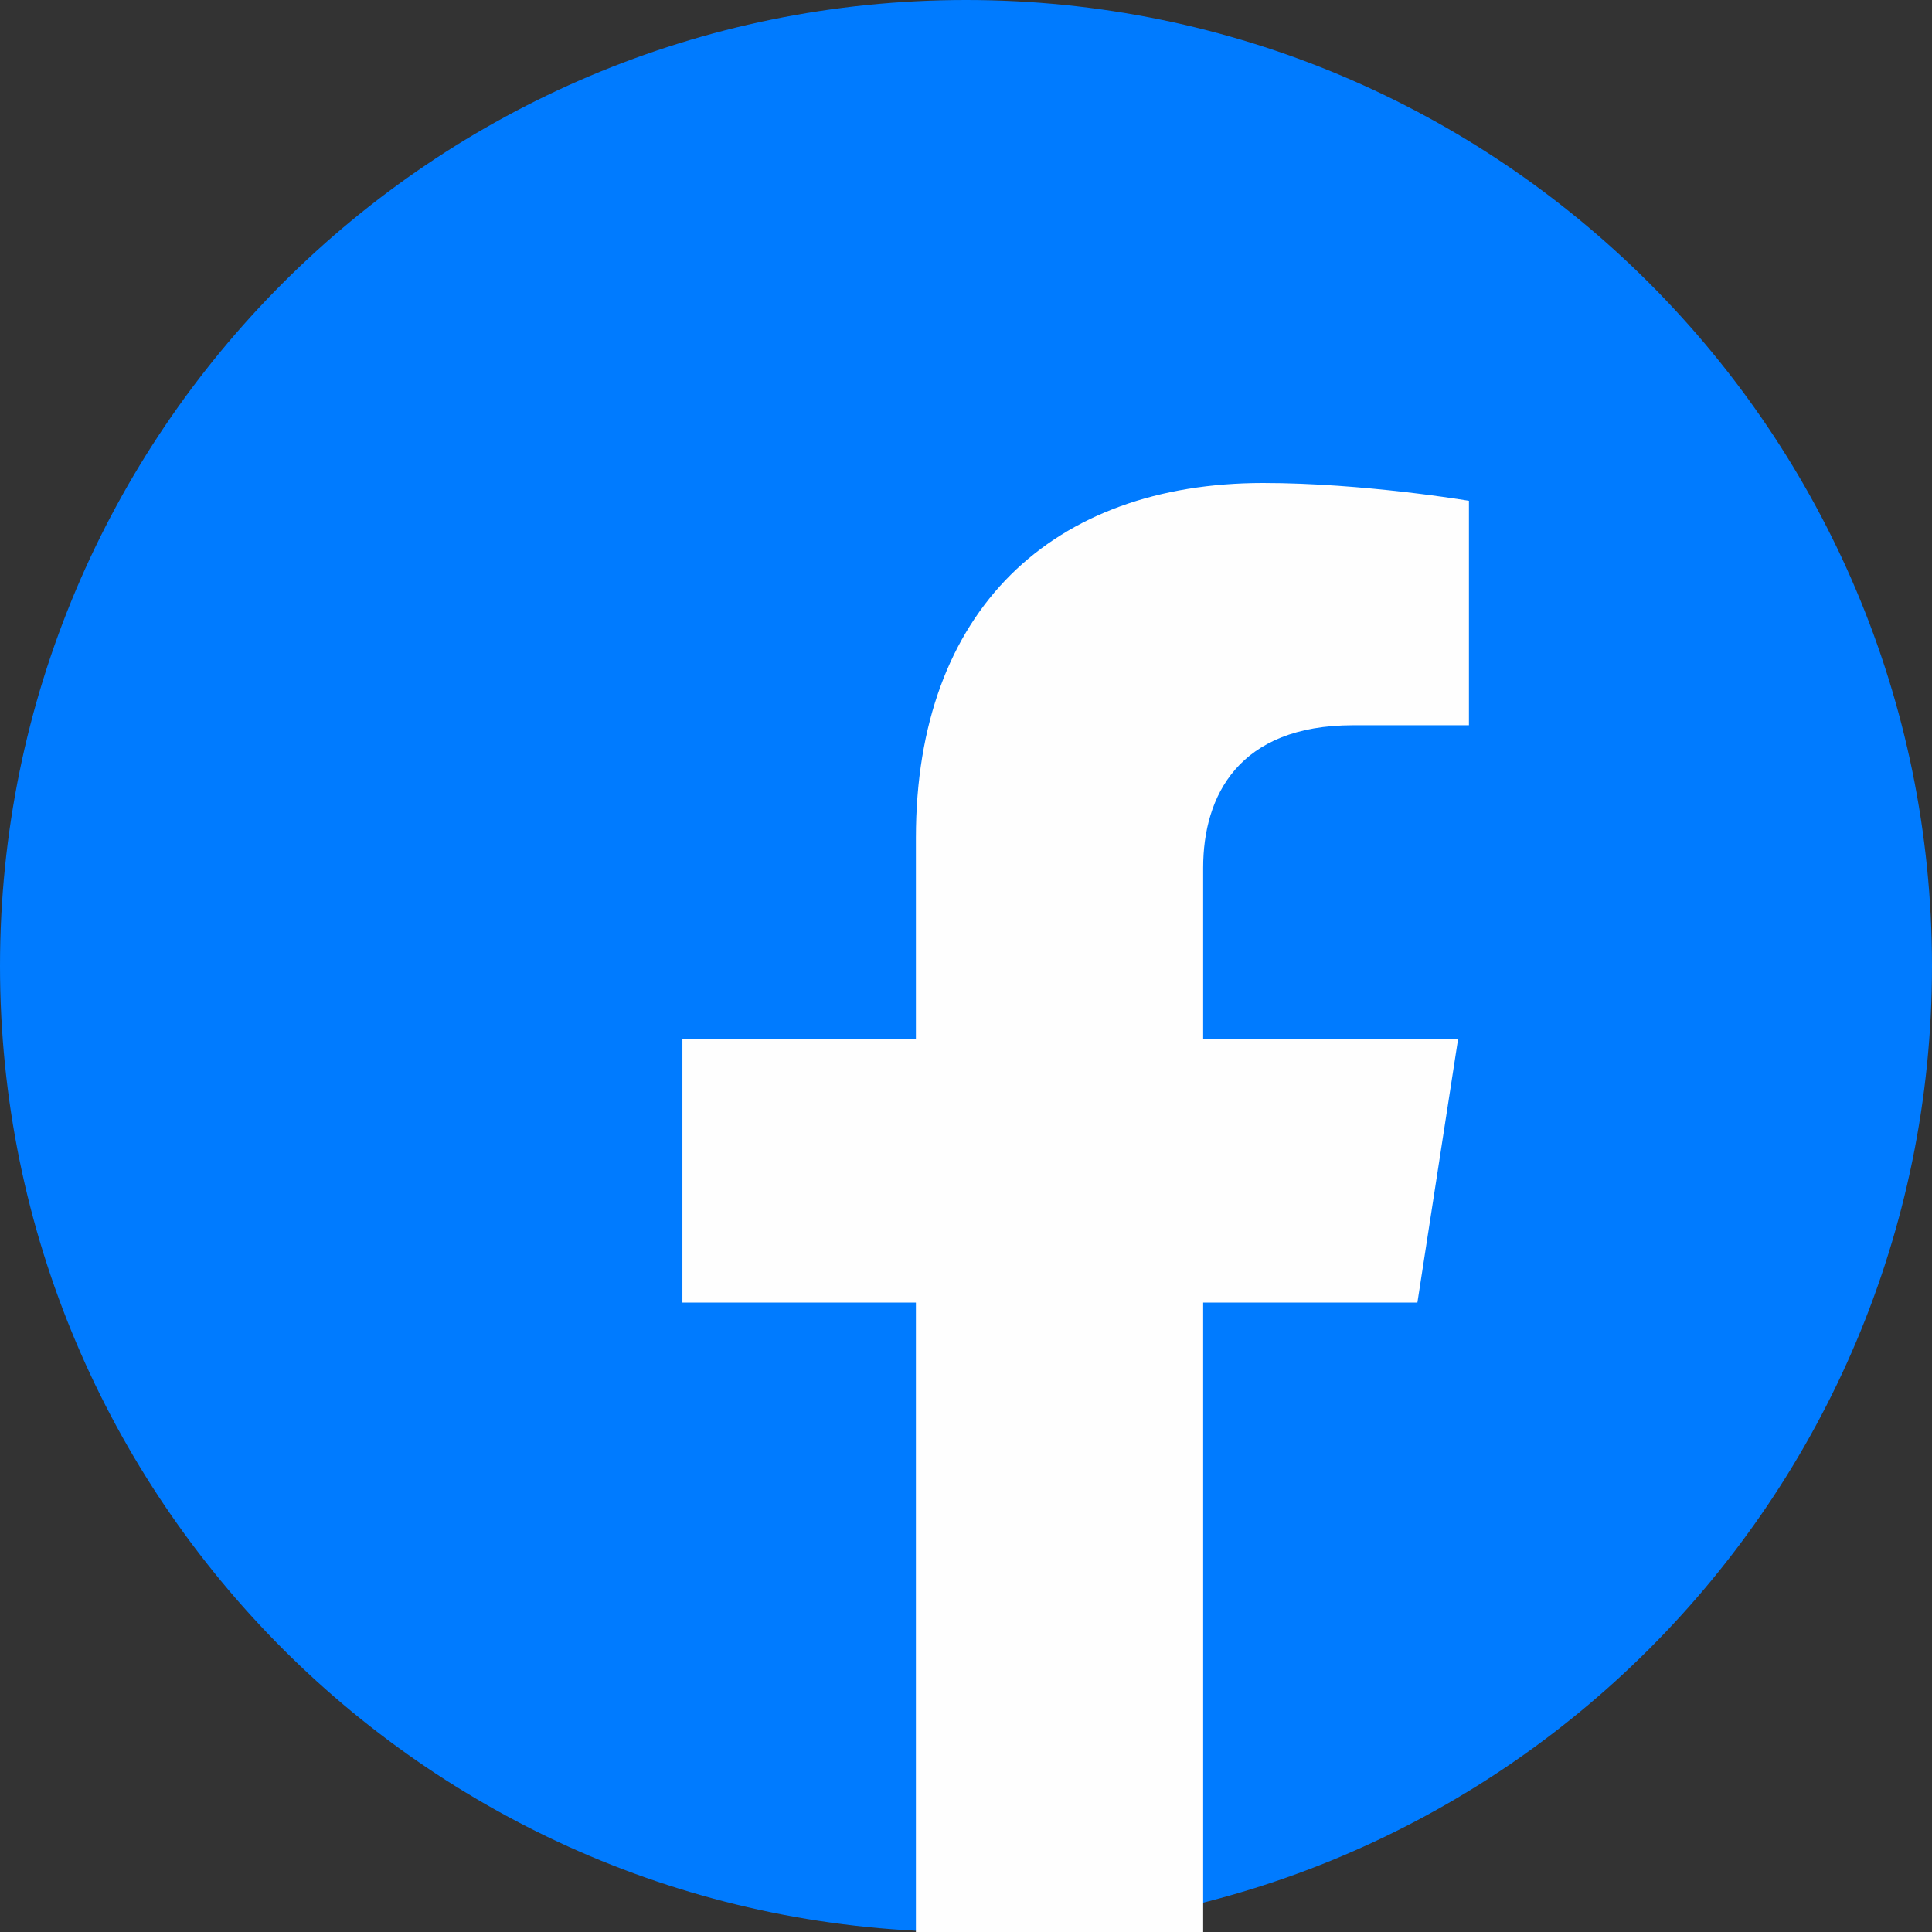 <svg viewBox="0 0 28 28" fill="none" xmlns="http://www.w3.org/2000/svg">
<rect x="0" y="0" width="28" height="28" fill="#333333" stroke="none"/>
<path d="M0 14C0 6.268 6.268 0 14 0C21.732 0 28 6.268 28 14C28 21.732 21.732 28 14 28C6.268 28 0 21.732 0 14Z" fill="#007BFF"/>
<path d="M20.542 18.878L21.132 15.056H17.437V12.577C17.437 11.532 17.953 10.511 19.609 10.511H21.289V7.258C21.289 7.258 19.764 7 18.307 7C15.264 7 13.274 8.829 13.274 12.143V15.056H9.89V18.878H13.274V28H17.437V18.878H20.542Z" fill="#FEFEFE"/>
</svg>
